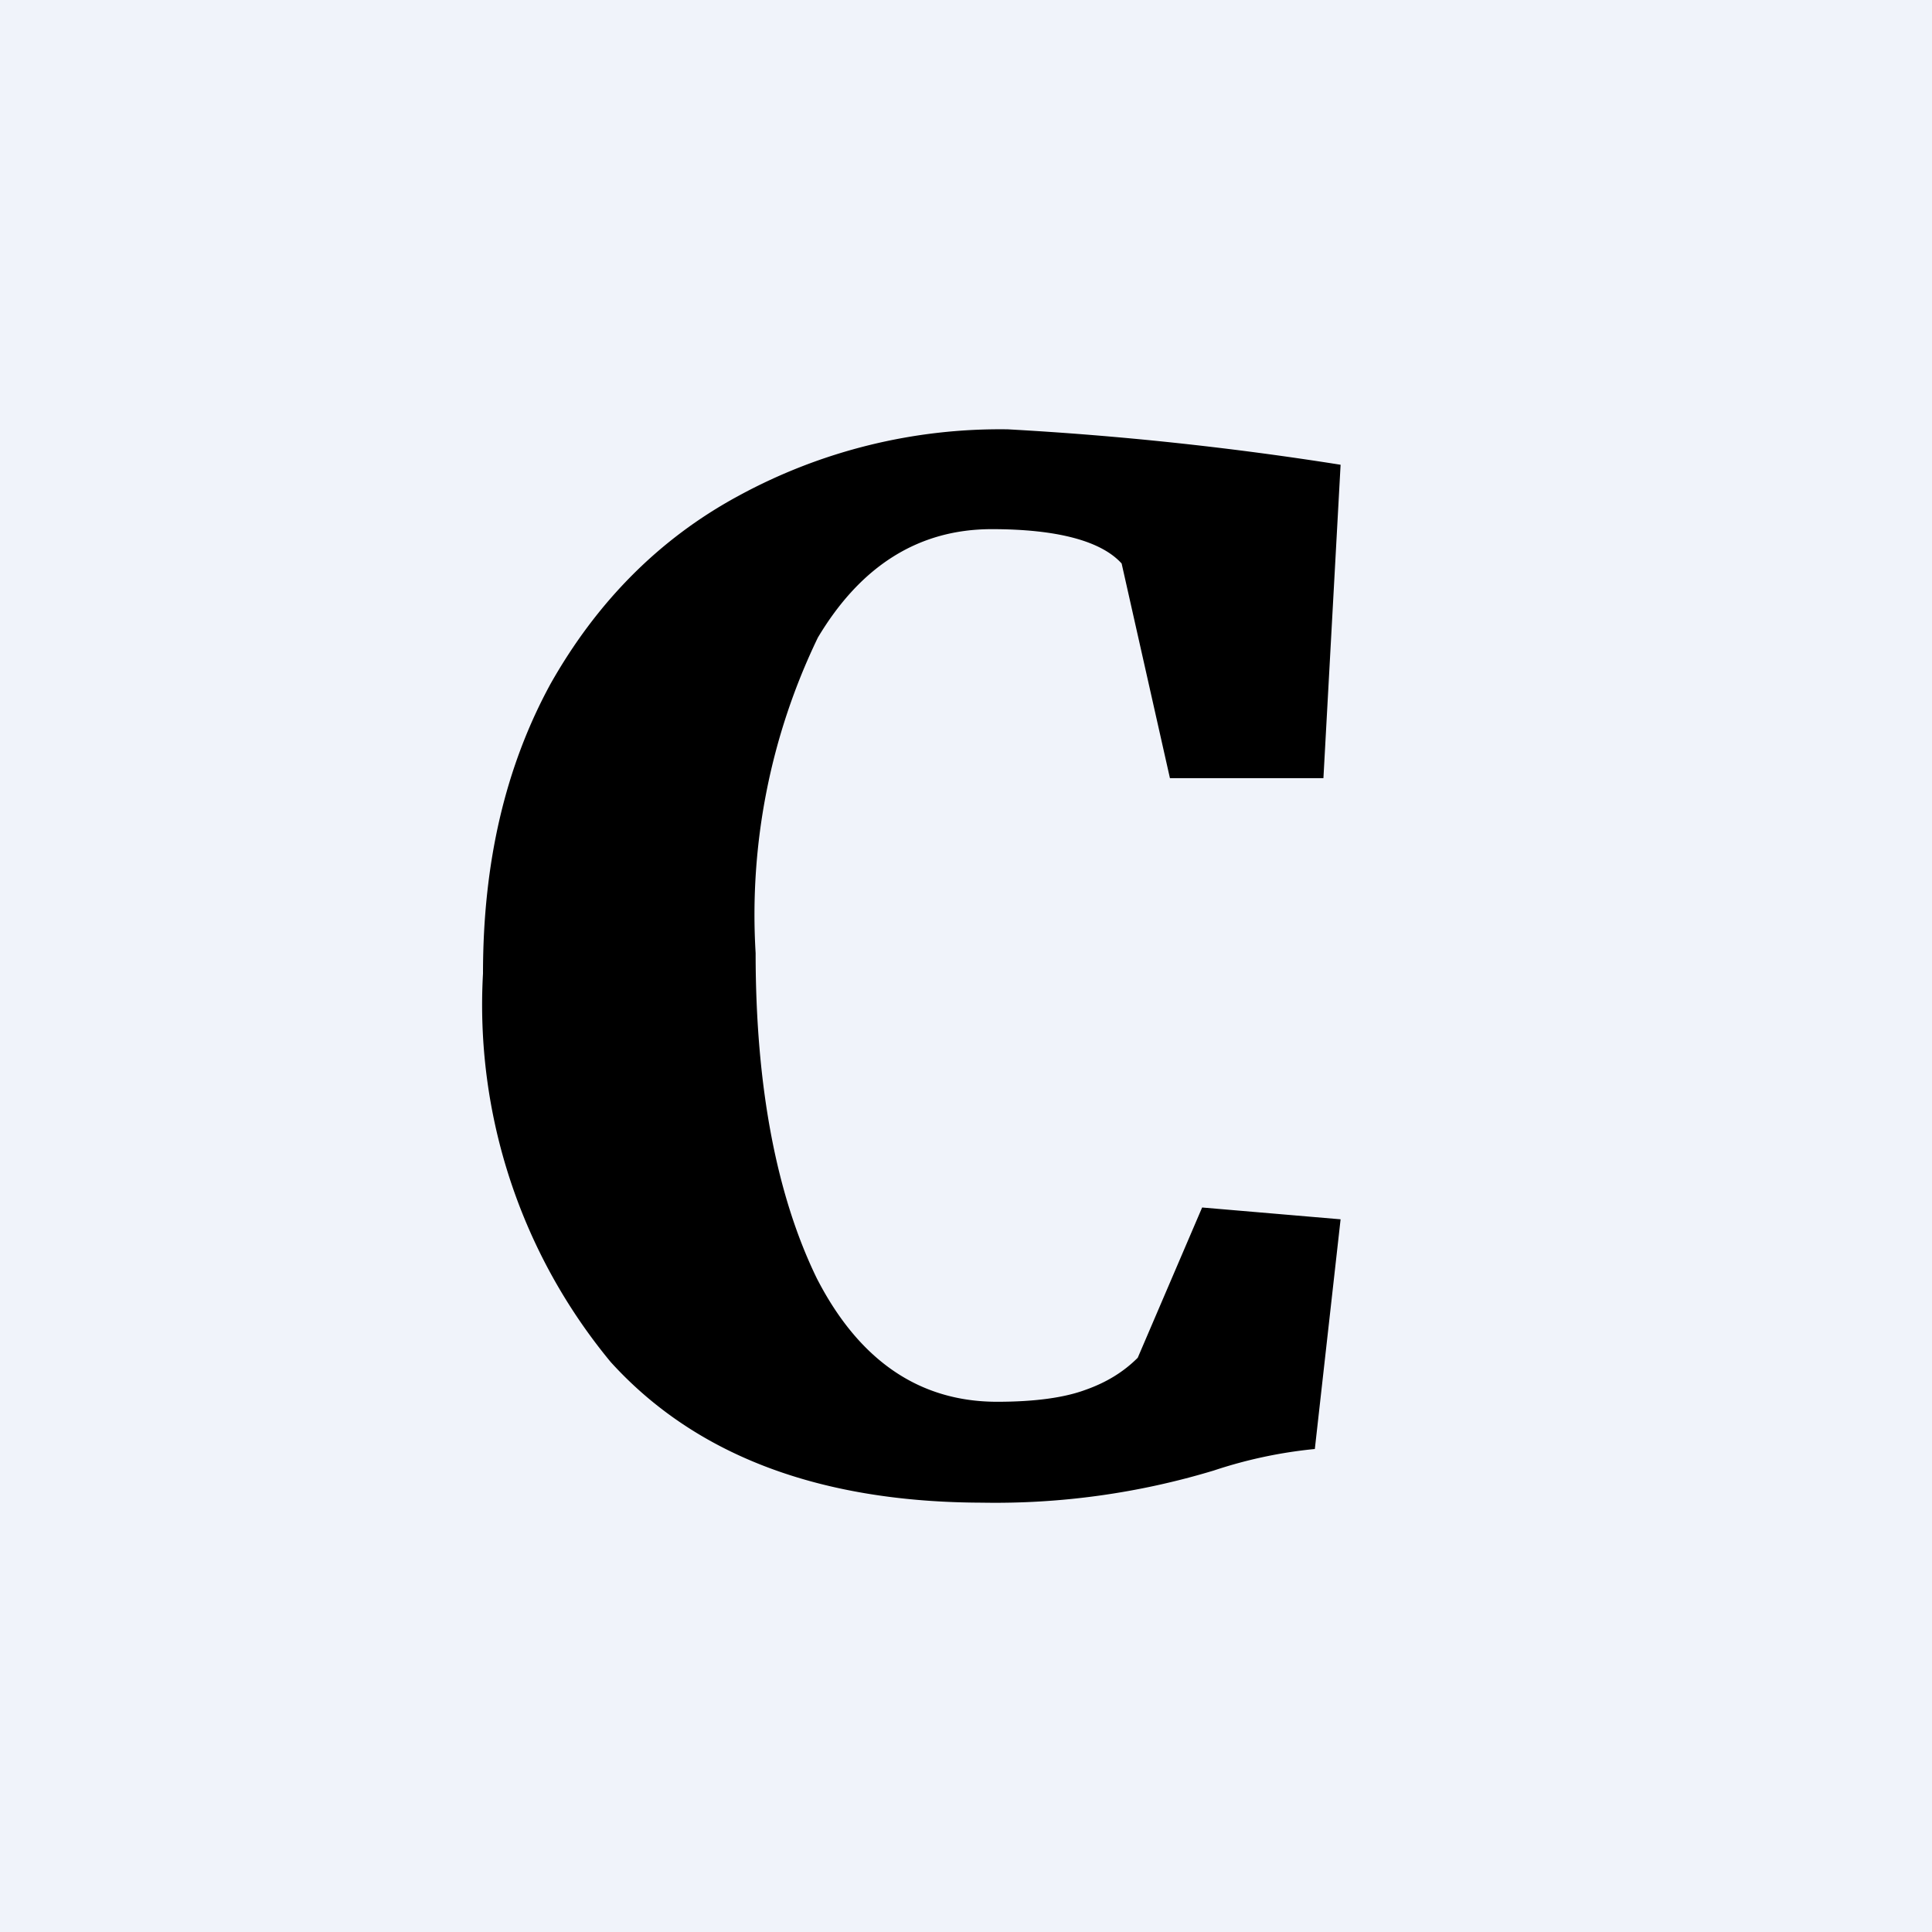 <!-- by TradingView --><svg xmlns="http://www.w3.org/2000/svg" width="18" height="18" viewBox="0 0 18 18"><path fill="#F0F3FA" d="M0 0h18v18H0z"/><path d="M9.17 14c-1.53 0-2.69-.44-3.48-1.31A5.22 5.22 0 0 1 4.5 9.07c0-1.04.21-1.93.63-2.7.43-.76 1.01-1.35 1.75-1.75A5.09 5.09 0 0 1 9.39 4a30.55 30.55 0 0 1 3.1.33l-.16 2.92H10.9l-.45-2c-.19-.21-.6-.32-1.21-.32-.68 0-1.22.34-1.62 1.01a5.94 5.94 0 0 0-.58 2.94c0 1.26.2 2.27.57 3.03.39.76.95 1.15 1.68 1.15.36 0 .63-.04.82-.11.2-.07.36-.17.49-.3l.6-1.4 1.29.11-.24 2.14a4.3 4.3 0 0 0-.94.2 7.03 7.03 0 0 1-2.16.3Z"/></svg>